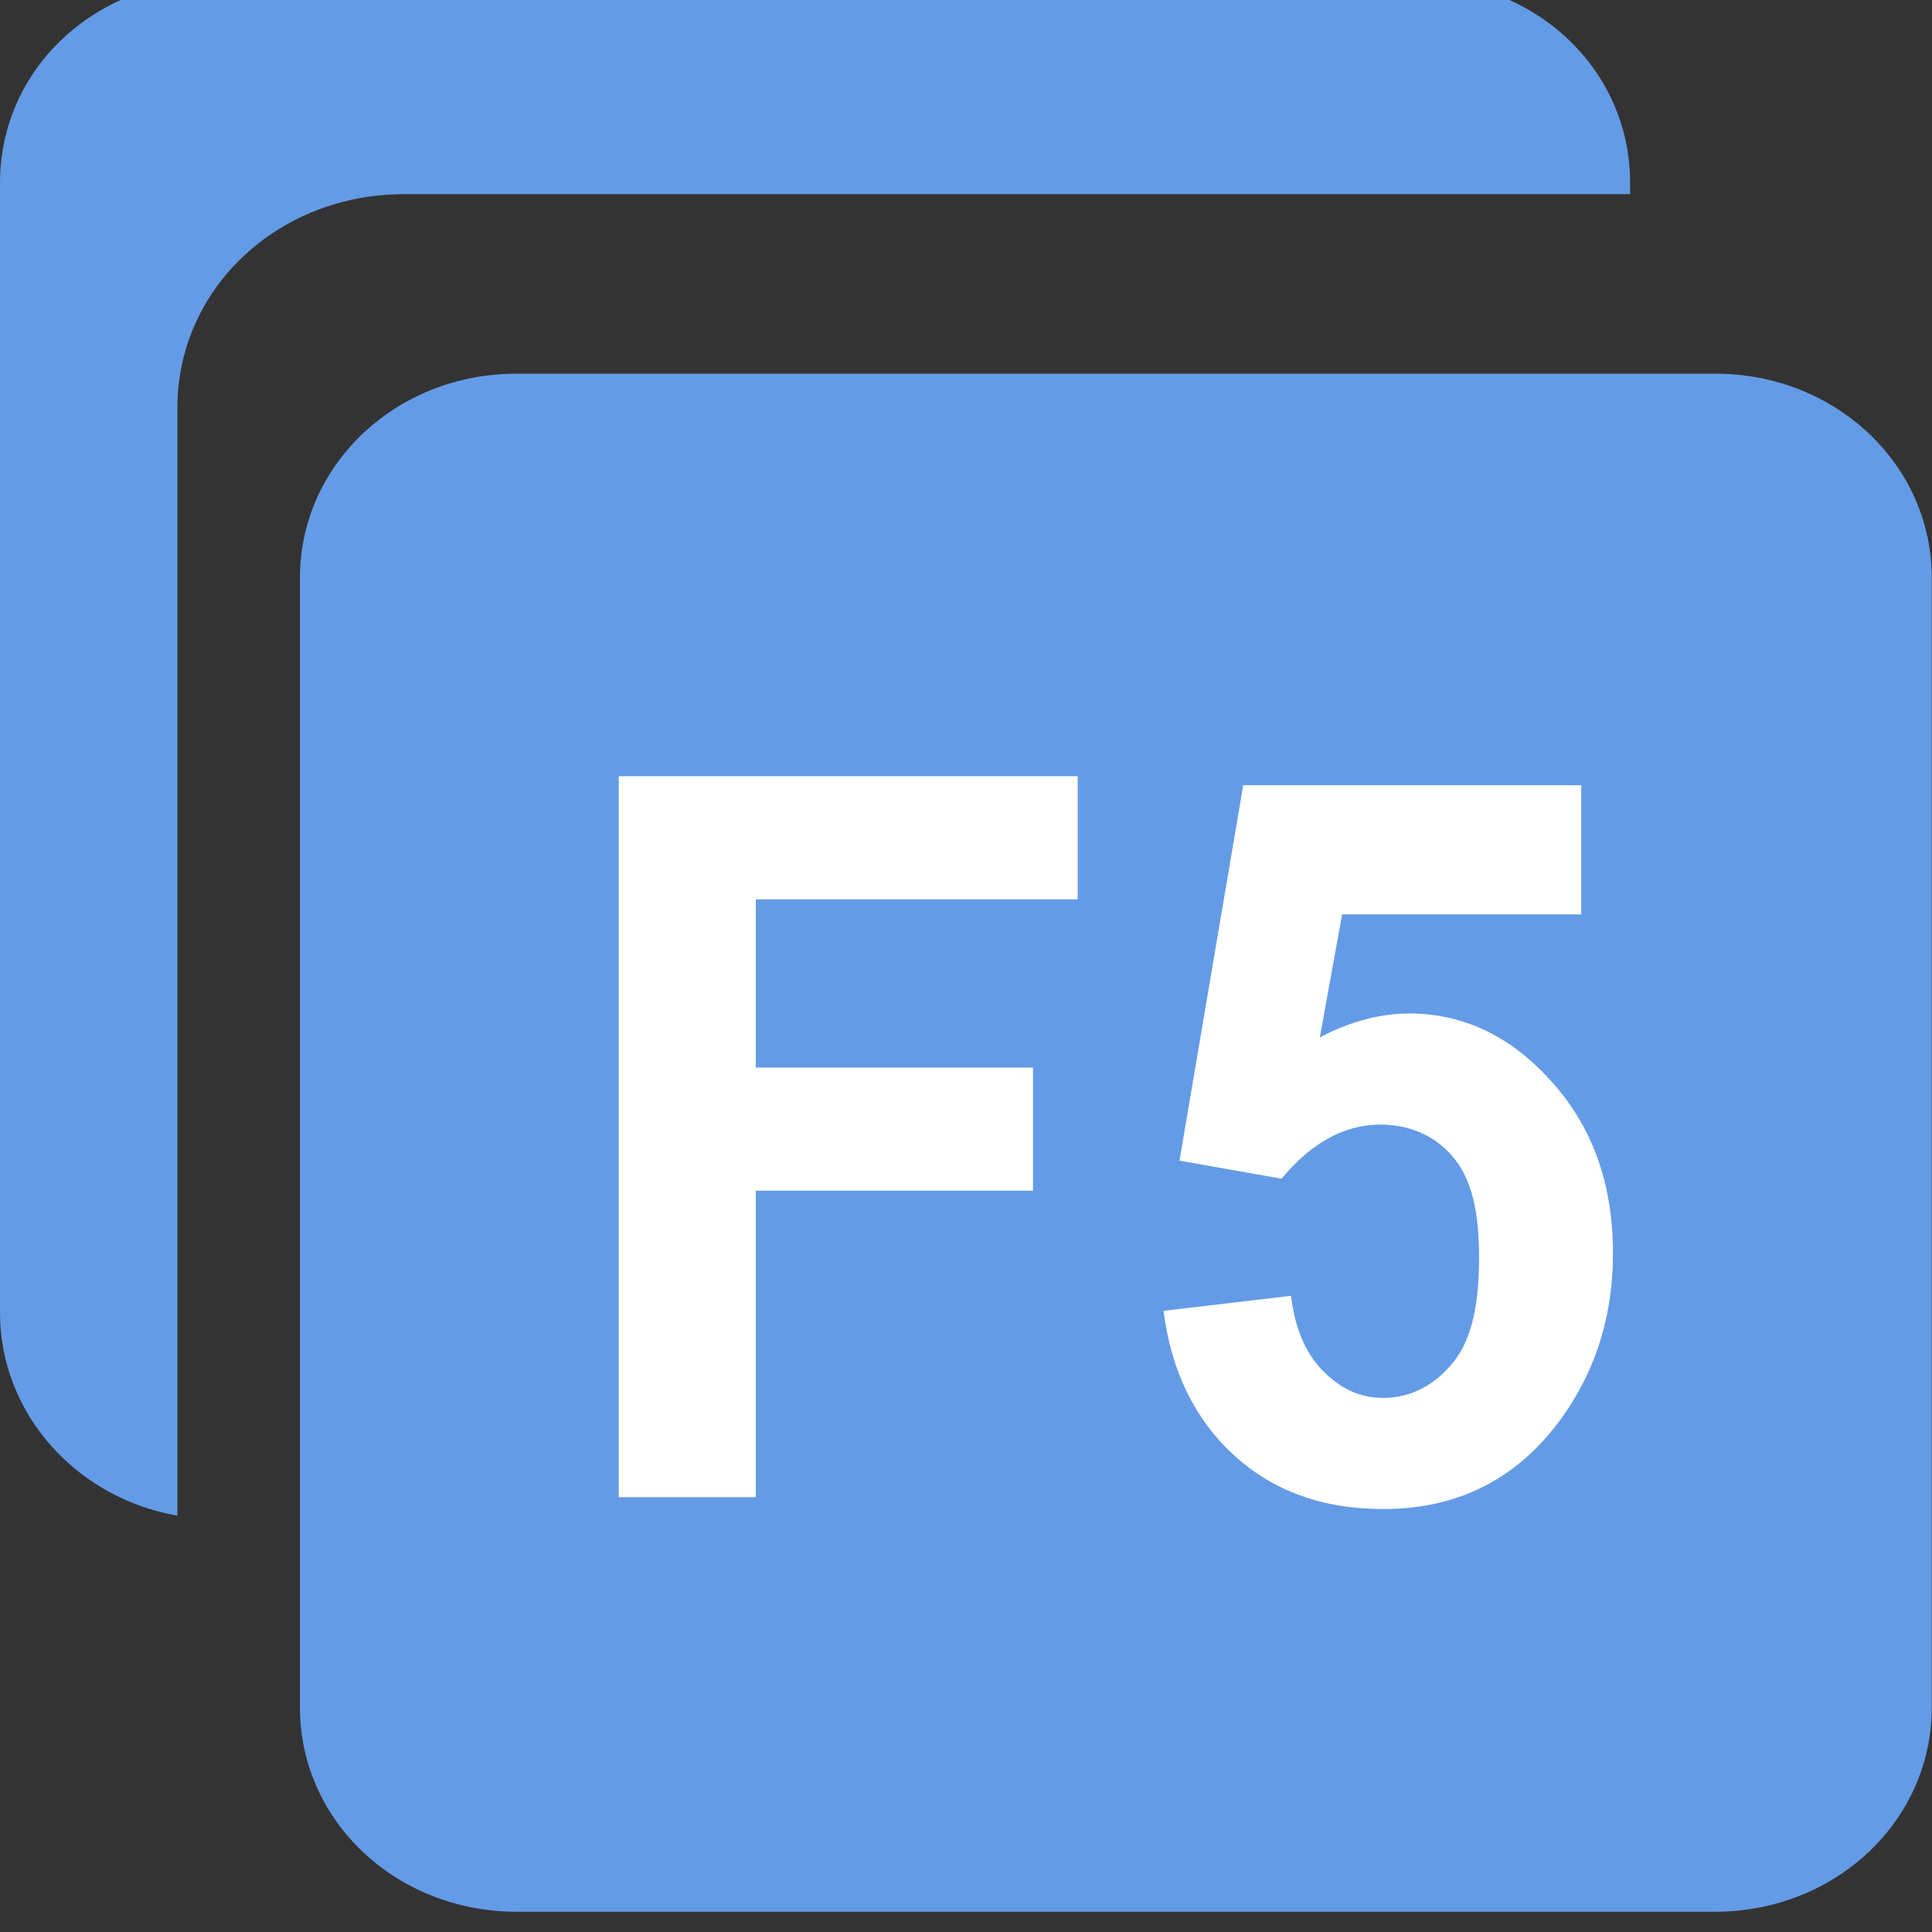 <?xml version="1.0" encoding="UTF-8" standalone="no"?>
<!-- Created with Inkscape (http://www.inkscape.org/) -->

<svg
   xmlns:dc="http://purl.org/dc/elements/1.1/"
   xmlns:cc="http://creativecommons.org/ns#"
   xmlns:rdf="http://www.w3.org/1999/02/22-rdf-syntax-ns#"
   xmlns:svg="http://www.w3.org/2000/svg"
   xmlns="http://www.w3.org/2000/svg"
   version="1.1"
   width="22"
   height="22"
   id="svg15992">
  <rect width="100%" height="100%" fill="#333333" stroke="none"/>
  <defs
     id="defs15994" />
  <g
     id="g13477">
    <path
       d="m 7.063,5.966 12.855,0 1.513,1.843 0,10.857 -3.409,2.682 -10.938,0 -1.7,-2.446 -0.062,-11.048 z"
       id="rect3155"
       style="fill:#ffffff;fill-opacity:1;fill-rule:nonzero;stroke:none" />
    <g
       transform="translate(0,-1030.362)"
       id="layer1"
       style="fill:#649be6;fill-opacity:1">
      <g
         transform="translate(3,1033.858)"
         id="layer1-8"
         style="fill:#649be6;fill-opacity:1">
        <g
           id="text5399"
           style="font-size:7px;font-style:normal;font-variant:normal;font-weight:bold;font-stretch:normal;line-height:125%;letter-spacing:0px;word-spacing:0px;fill:#649be6;fill-opacity:1;stroke:none;font-family:Arial;-inkscape-font-specification:Arial Bold" />
        <g
           transform="translate(0,-1036.425)"
           id="layer1-3"
           style="fill:#649be6;fill-opacity:1">
          <g
             transform="scale(0.897,1.115)"
             id="text5639"
             style="font-size:7.977px;font-style:normal;font-variant:normal;font-weight:bold;font-stretch:normal;line-height:125%;letter-spacing:0px;word-spacing:0px;fill:#649be6;fill-opacity:1;stroke:none;font-family:Arial;-inkscape-font-specification:Arial Bold" />
          <g
             transform="scale(1.02,0.981)"
             id="text6068"
             style="font-size:6.624px;font-style:normal;font-variant:normal;font-weight:bold;font-stretch:normal;line-height:125%;letter-spacing:0px;word-spacing:0px;fill:#649be6;fill-opacity:1;stroke:none;font-family:Arial;-inkscape-font-specification:Arial Bold" />
          <g
             id="text6125"
             style="font-size:6px;font-style:normal;font-variant:normal;font-weight:bold;font-stretch:normal;line-height:125%;letter-spacing:0px;word-spacing:0px;fill:#649be6;fill-opacity:1;stroke:none;font-family:Arial;-inkscape-font-specification:Arial Bold" />
        </g>
        <g
           transform="translate(0,-1036.362)"
           id="layer1-84"
           style="fill:#649be6;fill-opacity:1">
          <g
             transform="scale(0.936,1.069)"
             id="text7308"
             style="font-size:8.035px;font-style:normal;font-variant:normal;font-weight:bold;font-stretch:normal;line-height:125%;letter-spacing:0px;word-spacing:0px;fill:#649be6;fill-opacity:1;stroke:none;font-family:Arial;-inkscape-font-specification:Arial Bold" />
        </g>
        <g
           transform="scale(0.969,1.032)"
           id="text5724"
           style="font-size:9.885px;font-style:normal;font-variant:normal;font-weight:bold;font-stretch:normal;line-height:125%;letter-spacing:0px;word-spacing:0px;fill:#649be6;fill-opacity:1;stroke:none;font-family:Arial;-inkscape-font-specification:Arial Bold" />
        <g
           id="text5751"
           style="font-size:7px;font-style:normal;font-variant:normal;font-weight:bold;font-stretch:normal;line-height:125%;letter-spacing:0px;word-spacing:0px;fill:#649be6;fill-opacity:1;stroke:none;font-family:Arial;-inkscape-font-specification:Arial Bold" />
        <g
           id="layer1-37"
           style="fill:#649be6;fill-opacity:1">
          <g
             id="text5141"
             style="font-size:7px;font-style:normal;font-variant:normal;font-weight:bold;font-stretch:normal;line-height:125%;letter-spacing:0px;word-spacing:0px;fill:#649be6;fill-opacity:1;stroke:none;font-family:Arial;-inkscape-font-specification:Arial Bold" />
        </g>
        <g
           transform="scale(1.1,0.909)"
           id="text5804"
           style="font-size:6.366px;font-style:normal;font-variant:normal;font-weight:bold;font-stretch:normal;line-height:125%;letter-spacing:0px;word-spacing:0px;fill:#649be6;fill-opacity:1;stroke:none;font-family:Arial;-inkscape-font-specification:Arial Bold" />
        <g
           transform="scale(0.947,1.056)"
           id="text5938"
           style="font-size:7px;font-style:normal;font-variant:normal;font-weight:bold;font-stretch:normal;line-height:125%;letter-spacing:0px;word-spacing:0px;fill:#649be6;fill-opacity:1;stroke:none;font-family:Arial;-inkscape-font-specification:Arial Bold" />
      </g>
      <g
         transform="matrix(1.367,0,0,1.375,30.305,-396.966)"
         id="layer1-849"
         style="fill:#649be6;fill-opacity:1">
        <g
           id="text7004"
           style="font-size:6px;font-style:normal;font-variant:normal;font-weight:bold;font-stretch:normal;line-height:125%;letter-spacing:0px;word-spacing:0px;fill:#649be6;fill-opacity:1;stroke:none;font-family:Arial;-inkscape-font-specification:Arial Bold" />
      </g>
      <g
         transform="matrix(1.375,0,0,1.375,0,-394.636)"
         id="layer1-2"
         style="fill:#649be6;fill-opacity:1">
        <g
           transform="scale(0.936,1.069)"
           id="text7308-2"
           style="font-size:6.138px;font-style:normal;font-variant:normal;font-weight:bold;font-stretch:normal;line-height:125%;letter-spacing:0px;word-spacing:0px;fill:#649be6;fill-opacity:1;stroke:none;font-family:Arial;-inkscape-font-specification:Arial Bold" />
      </g>
      <g
         transform="matrix(1.375,0,0,1.375,26.097,-407.468)"
         id="layer1-29"
         style="fill:#649be6;fill-opacity:1" />
      <g
         transform="matrix(1.375,0,0,1.375,0,-394.636)"
         id="layer1-3-2"
         style="fill:#649be6;fill-opacity:1">
        <g
           transform="scale(0.936,1.069)"
           id="text7308-5"
           style="font-size:6.138px;font-style:normal;font-variant:normal;font-weight:bold;font-stretch:normal;line-height:125%;letter-spacing:0px;word-spacing:0px;fill:#649be6;fill-opacity:1;stroke:none;font-family:Arial;-inkscape-font-specification:Arial Bold" />
      </g>
      <g
         transform="matrix(1.375,0,0,1.375,0,-394.636)"
         id="layer1-3-1"
         style="fill:#649be6;fill-opacity:1">
        <g
           transform="scale(0.936,1.069)"
           id="text7308-7"
           style="font-size:6.138px;font-style:normal;font-variant:normal;font-weight:bold;font-stretch:normal;line-height:125%;letter-spacing:0px;word-spacing:0px;fill:#649be6;fill-opacity:1;stroke:none;font-family:Arial;-inkscape-font-specification:Arial Bold" />
      </g>
      <g
         transform="matrix(1.5,0,0,1.5,-29.444,-522.911)"
         id="layer1-6"
         style="fill:#649be6;fill-opacity:1">
        <g
           transform="scale(0.936,1.069)"
           id="text7308-3"
           style="font-size:6.138px;font-style:normal;font-variant:normal;font-weight:bold;font-stretch:normal;line-height:125%;letter-spacing:0px;word-spacing:0px;fill:#649be6;fill-opacity:1;stroke:none;font-family:Arial;-inkscape-font-specification:Arial Bold" />
      </g>
      <g
         transform="matrix(1.375,0,0,1.368,0,-387.608)"
         id="layer1-4"
         style="fill:#649be6;fill-opacity:1">
        <path
           d="M 1.781,0 C 0.784,0 0,0.743 0,1.688 l 0,9.406 c 0,0.837 0.632,1.542 1.469,1.688 l 0,-9.219 c 0,-1.001 0.839,-1.781 1.875,-1.781 l 10.156,0 0,-0.094 C 13.5,0.743 12.716,0 11.719,0 z"
           transform="translate(0,1036.362)"
           id="rect7203-4"
           style="fill:#649be6;fill-opacity:1;stroke:none" />
        <g
           transform="scale(0.936,1.069)"
           id="text7308-1"
           style="font-size:8.388px;font-style:normal;font-variant:normal;font-weight:bold;font-stretch:normal;line-height:125%;letter-spacing:0px;word-spacing:0px;fill:#649be6;fill-opacity:1;stroke:none;font-family:Arial;-inkscape-font-specification:Arial Bold" />
        <path
           d="m 4.279,1039.638 c -0.997,0 -1.795,0.756 -1.795,1.7 l 0,9.403 c 0,0.945 0.798,1.7 1.795,1.7 l 9.924,0 c 0.997,0 1.795,-0.756 1.795,-1.7 l 0,-9.403 c 0,-0.945 -0.798,-1.7 -1.795,-1.7 l -9.924,0 z m 0.845,3.351 3.801,0 0,1.025 -2.666,0 0,1.4 2.296,0 0,1.025 -2.296,0 0,2.551 -1.135,0 0,-6.002 z m 5.173,0.075 2.798,0 0,1.075 -1.98,0 -0.185,1.025 c 0.237,-0.128 0.492,-0.2 0.739,-0.2 0.471,0 0.861,0.205 1.188,0.575 0.327,0.37 0.501,0.834 0.501,1.425 -5e-6,0.493 -0.132,0.939 -0.396,1.325 -0.36,0.528 -0.865,0.8 -1.504,0.8 -0.511,0 -0.918,-0.153 -1.241,-0.45 -0.322,-0.297 -0.518,-0.699 -0.581,-1.2 l 1.056,-0.125 c 0.03,0.259 0.115,0.474 0.264,0.625 0.149,0.151 0.308,0.225 0.501,0.225 0.222,0 0.427,-0.105 0.581,-0.3 0.154,-0.195 0.211,-0.483 0.211,-0.875 -3e-6,-0.368 -0.059,-0.641 -0.211,-0.825 -0.152,-0.184 -0.363,-0.275 -0.607,-0.275 -0.305,0 -0.577,0.159 -0.818,0.45 l -0.845,-0.15 0.528,-3.126 z"
           id="rect7203-5-6"
           style="fill:#649be6;fill-opacity:1;stroke:none" />
      </g>
    </g>
  </g>
</svg>
